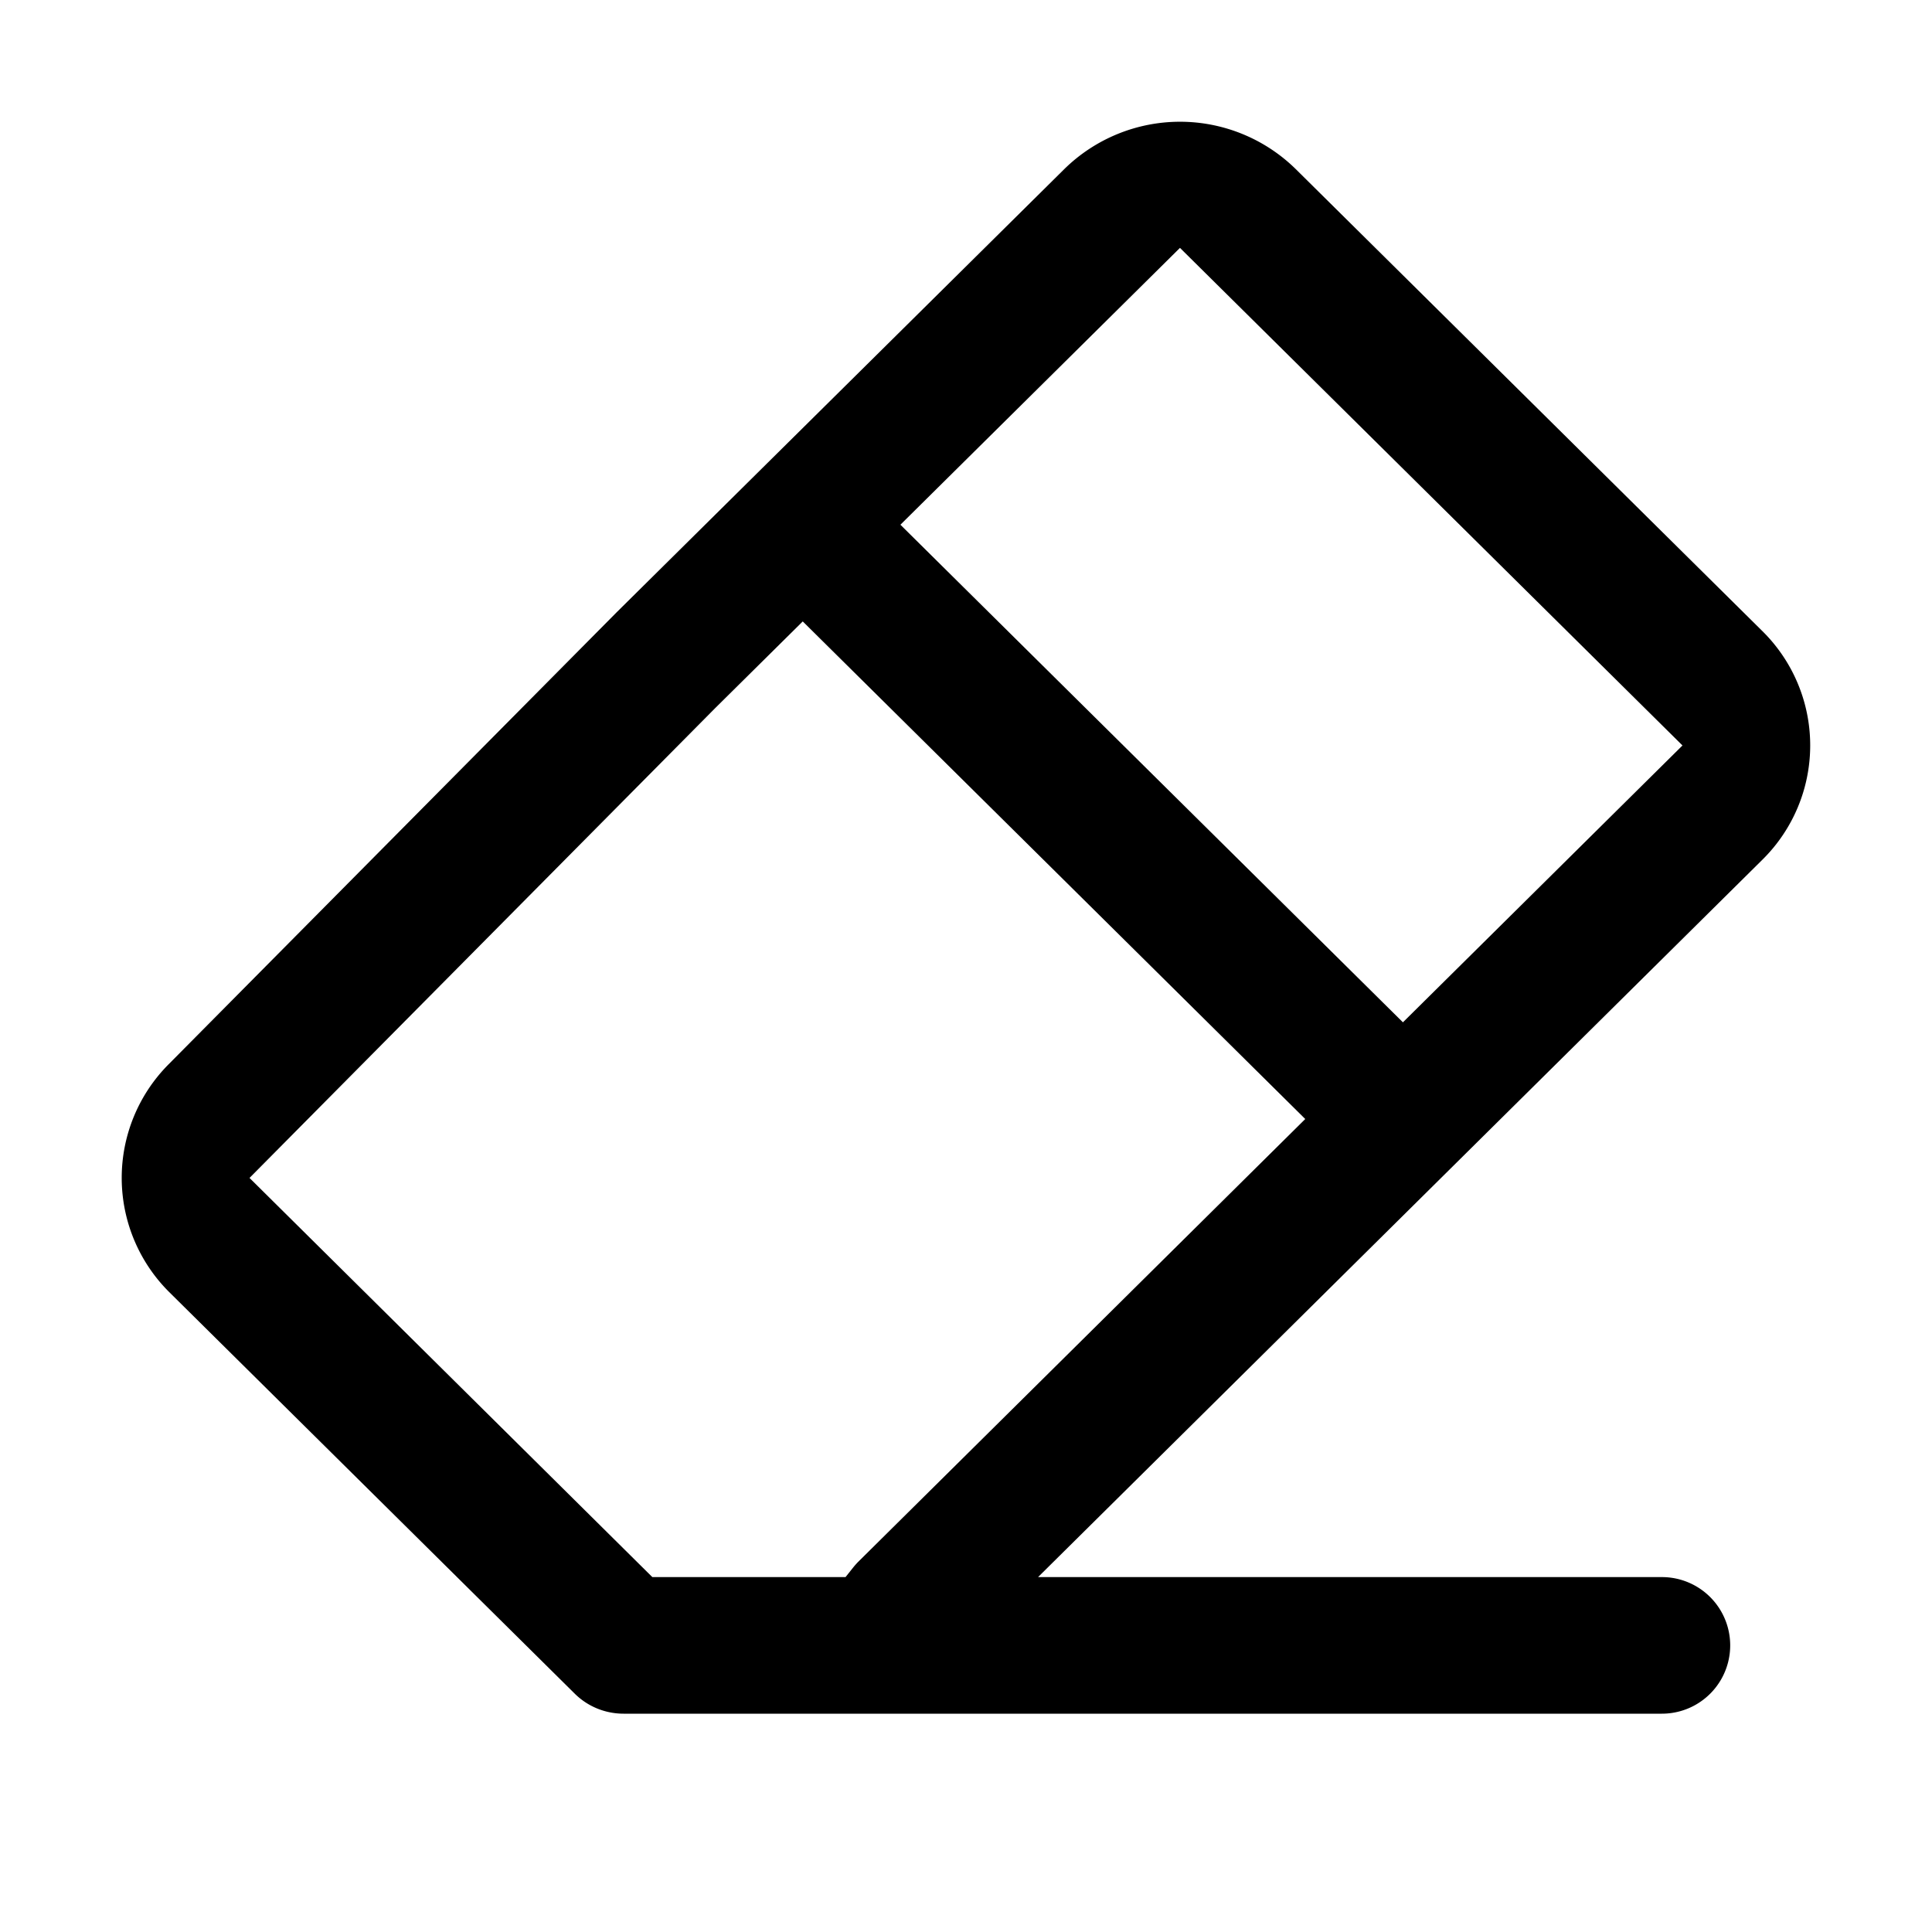 <svg viewBox="0 0 20 20" xmlns="http://www.w3.org/2000/svg">
  <path d="M18.246,6.535,13.413,1.75a1.709,1.709,0,0,0-2.395,0L6.383,6.339l-.002.002-4.639,4.68a1.667,1.667,0,0,0,.01,2.355l4.197,4.156a.713.713,0,0,0,.232.154.723.723,0,0,0,.275.054H17.204a.707.707,0,0,0,0-1.414H10.746l7.499-7.427A1.662,1.662,0,0,0,18.246,6.535ZM8.879,16.173c-.017.018-.033.036-.048.055l-.078.098H6.753l-4.17-4.132,4.82-4.863L8.31,6.433l5.202,5.151Zm5.644-5.59L9.321,5.432l2.894-2.866,5.202,5.151Z" />
</svg>
